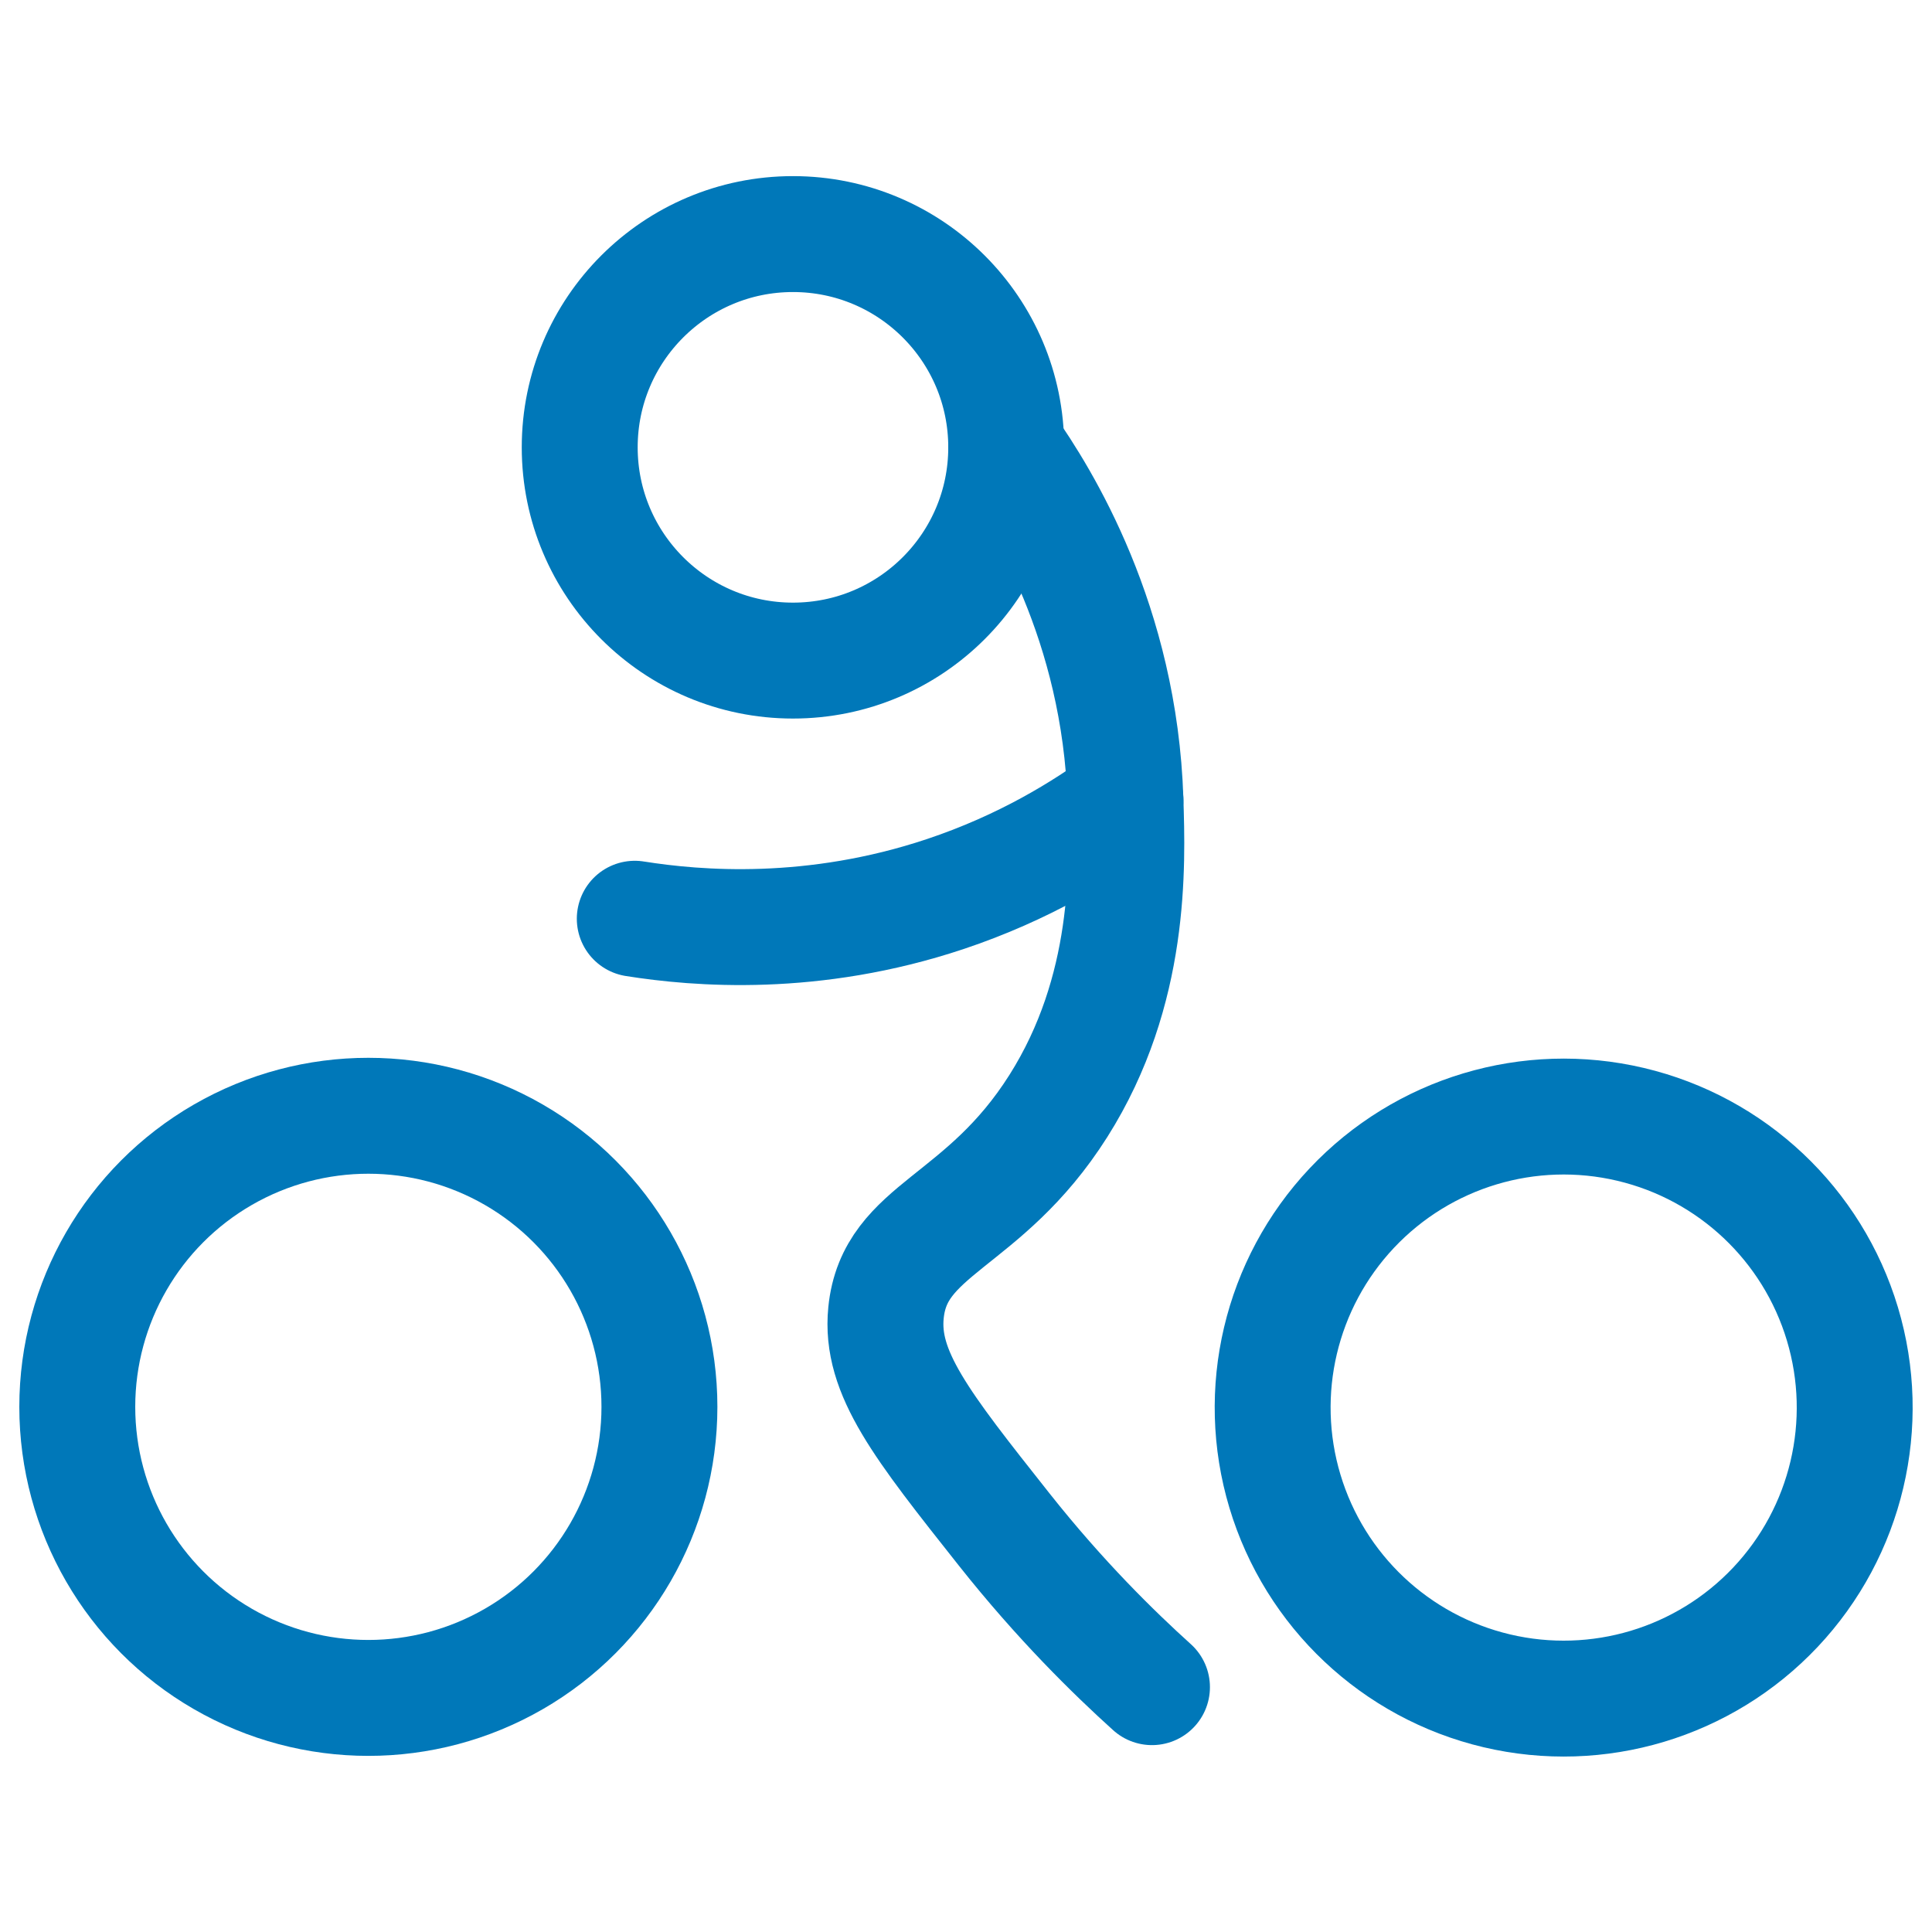 <?xml version="1.0" encoding="utf-8"?>
<!-- Generator: Adobe Illustrator 25.4.1, SVG Export Plug-In . SVG Version: 6.00 Build 0)  -->
<svg version="1.1" id="Layer_1" xmlns="http://www.w3.org/2000/svg" xmlns:xlink="http://www.w3.org/1999/xlink" x="0px" y="0px"
	 width="100px" height="100px" viewBox="0 0 100 100" style="enable-background:new 0 0 100 100;" xml:space="preserve">
<style type="text/css">
	.st0{fill:none;stroke:#0078b9;stroke-width:6;stroke-linecap:round;stroke-linejoin:round;stroke-miterlimit:10;}
</style>
<g>
	<circle class="st0" cx="41.044" cy="23.154" r="11.038"/>
	<circle class="st0" cx="19.066" cy="72.818" r="15.066"/>
	
		<ellipse transform="matrix(0.23 -0.973 0.973 0.23 -8.531 134.857)" class="st0" cx="80.934" cy="72.818" rx="15.066" ry="15.066"/>
	<path class="st0" d="M52.082,23.154c1.837,2.607,5.878,9.104,6.171,18.258
		c0.109,3.403,0.316,9.844-3.471,15.831c-3.882,6.138-8.485,6.302-8.923,10.708
		c-0.309,3.104,1.834,5.808,6.119,11.218c2.907,3.67,5.68,6.383,7.648,8.158"/>
	<path class="st0" d="M58.253,41.412c-2.133,1.58-5.25,3.505-9.335,4.867
		c-6.838,2.28-12.817,1.792-16.062,1.275"/>
</g>
</svg>
